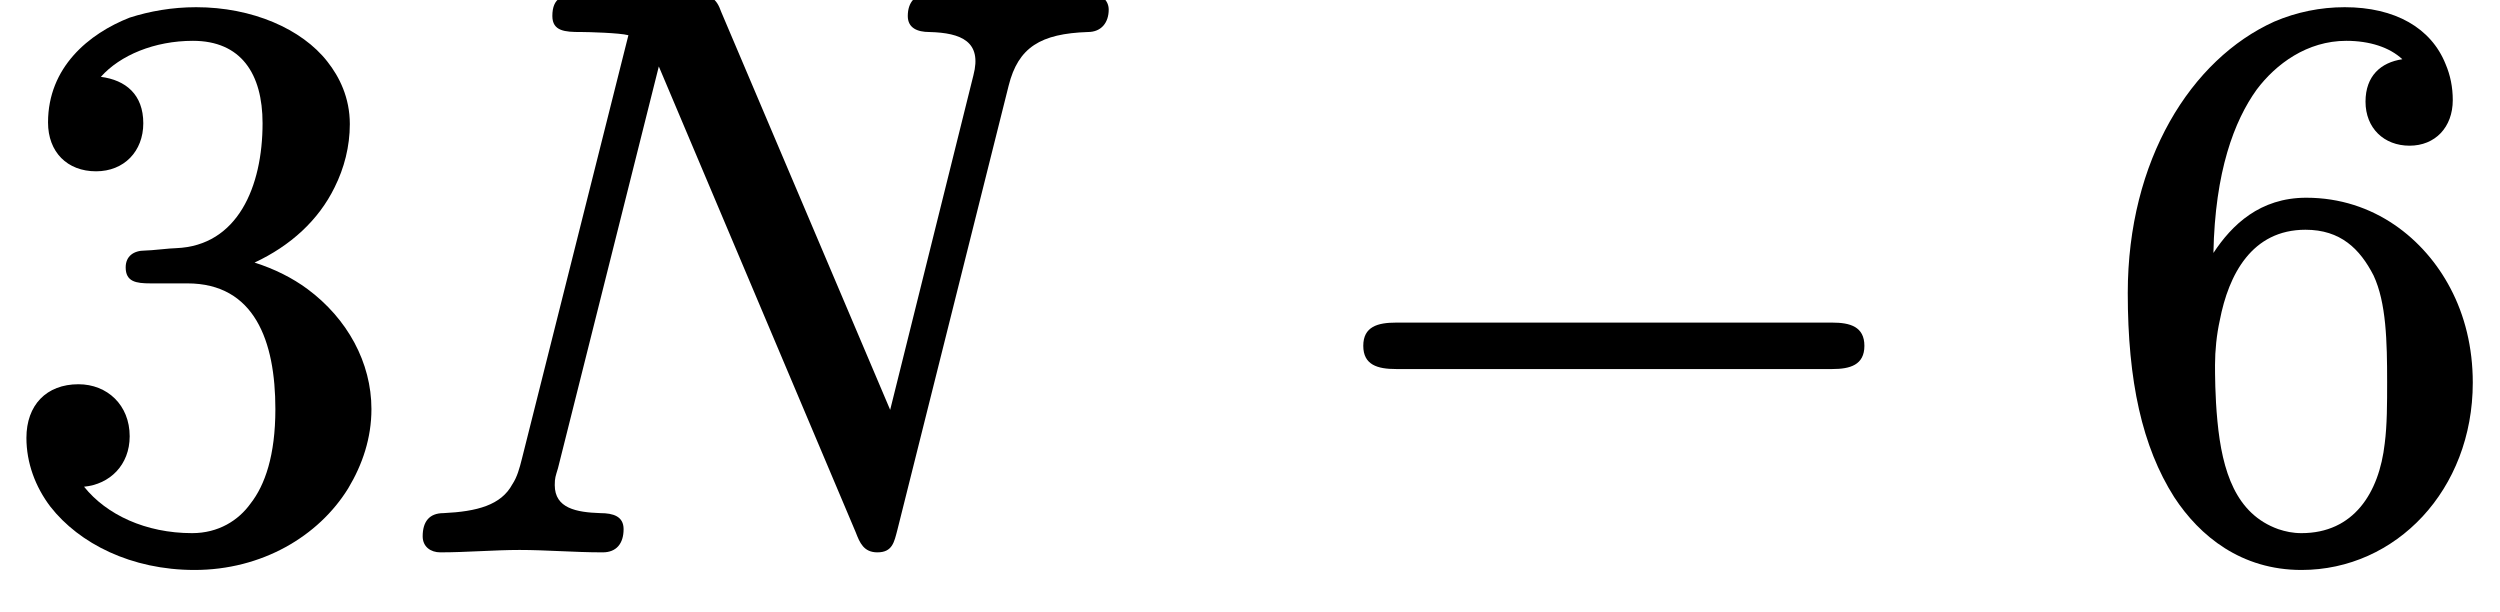 <?xml version='1.0' encoding='UTF-8'?>
<!-- This file was generated by dvisvgm 3.4 -->
<svg version='1.1' xmlns='http://www.w3.org/2000/svg' xmlns:xlink='http://www.w3.org/1999/xlink' width='31.23pt' height='7.64pt' viewBox='0 -6.81 31.23 7.64'>
<defs>
<path id='g6-78' d='M6.36-6.61C6.36-6.46 6.48-6.41 6.63-6.41C6.63-6.41 6.63-6.41 6.63-6.41C7.03-6.4 7.29-6.29 7.18-5.87L6.14-1.69L4.03-6.66C3.97-6.83 3.9-6.89 3.64-6.89H2.29C2.05-6.89 1.92-6.84 1.92-6.61C1.92-6.42 2.08-6.41 2.27-6.41C2.28-6.41 2.28-6.41 2.29-6.41C2.36-6.41 2.76-6.4 2.87-6.37L1.54-1.08C1.51-.96 1.48-.85 1.42-.76C1.28-.5 .98-.42 .56-.4C.38-.4 .3-.29 .3-.11C.3 .02 .4 .09 .52 .09C.85 .09 1.2 .06 1.51 .06C1.84 .06 2.2 .09 2.54 .09C2.54 .09 2.54 .09 2.55 .09C2.72 .09 2.81-.02 2.81-.2C2.81-.36 2.68-.4 2.52-.4C2.22-.41 1.95-.46 1.95-.75C1.95-.84 1.96-.86 1.99-.96L3.25-5.98L5.71-.16C5.76-.03 5.81 .09 5.98 .09C6.17 .09 6.19-.04 6.23-.19L7.62-5.74C7.74-6.22 8.02-6.39 8.61-6.41C8.78-6.41 8.87-6.53 8.87-6.69C8.87-6.81 8.77-6.89 8.65-6.89C8.32-6.89 7.97-6.86 7.64-6.86S6.96-6.89 6.63-6.89C6.63-6.89 6.63-6.89 6.63-6.89C6.45-6.89 6.36-6.78 6.36-6.61Z'/>
<path id='g3-0' d='M6.6-2.78H1.15C.92-2.78 .74-2.73 .74-2.49S.92-2.2 1.15-2.2H6.6C6.82-2.2 7-2.25 7-2.49S6.82-2.78 6.6-2.78Z'/>
<path id='g9-51' d='M1.2-4.67C1.55-4.67 1.79-4.92 1.79-5.27C1.79-5.63 1.57-5.81 1.26-5.85C1.5-6.12 1.93-6.3 2.41-6.3C3.01-6.3 3.28-5.89 3.28-5.27C3.28-4.48 2.97-3.74 2.2-3.71C2.13-3.71 1.89-3.68 1.81-3.68C1.67-3.68 1.57-3.61 1.57-3.47C1.57-3.29 1.7-3.27 1.88-3.27C1.89-3.27 1.89-3.27 1.9-3.27H2.34C3.18-3.27 3.44-2.55 3.44-1.7C3.44-1.12 3.31-.75 3.13-.52C2.98-.31 2.73-.15 2.4-.15C1.82-.15 1.33-.38 1.05-.73C1.37-.76 1.62-1 1.62-1.36C1.62-1.75 1.34-2.01 .98-2.01C.58-2.01 .33-1.75 .33-1.34C.33-1.03 .44-.73 .63-.48C.99-.02 1.64 .31 2.43 .31C3.27 .31 3.98-.11 4.35-.71C4.53-1.01 4.64-1.34 4.64-1.7C4.64-2.28 4.34-2.83 3.84-3.2C3.65-3.34 3.43-3.45 3.18-3.53C3.63-3.74 3.98-4.06 4.18-4.47C4.3-4.71 4.37-4.98 4.37-5.26C4.37-5.59 4.24-5.85 4.09-6.04C3.77-6.45 3.15-6.72 2.45-6.72C2.15-6.72 1.87-6.67 1.62-6.59C1.11-6.39 .6-5.97 .6-5.28C.6-4.91 .84-4.67 1.2-4.67Z'/>
<path id='g9-54' d='M3.57-2.04C3.57-1.77 3.57-1.5 3.54-1.27C3.47-.65 3.15-.15 2.5-.15C2.39-.15 2.3-.17 2.21-.2C1.68-.39 1.51-.92 1.45-1.55C1.42-1.86 1.42-2.15 1.42-2.25C1.42-2.43 1.44-2.63 1.48-2.81C1.59-3.38 1.88-3.94 2.55-3.94C2.99-3.94 3.23-3.7 3.4-3.37C3.56-3.03 3.57-2.54 3.57-2.04ZM1.4-3.65C1.42-4.67 1.66-5.3 1.94-5.69C2.18-6.01 2.57-6.3 3.06-6.3C3.35-6.3 3.6-6.22 3.76-6.07C3.49-6.03 3.3-5.86 3.3-5.54C3.3-5.21 3.53-4.99 3.85-4.99C4.17-4.99 4.39-5.22 4.39-5.56C4.39-5.72 4.36-5.87 4.3-6.01C4.12-6.46 3.67-6.72 3.04-6.72C2.74-6.72 2.44-6.66 2.16-6.54C1.12-6.07 .33-4.81 .33-3.15C.33-2.05 .51-1.23 .91-.6C1.23-.11 1.75 .31 2.5 .31C3.68 .31 4.64-.69 4.64-2.03C4.64-2.47 4.54-2.87 4.36-3.21C4.04-3.82 3.41-4.34 2.56-4.34C1.98-4.34 1.63-4 1.4-3.65Z'/>
</defs>
<g id='page487'>
<use x='0' y='0' xlink:href='#g9-51'/>
<use x='4.98' y='0' xlink:href='#g6-78'/>
<use x='16.29' y='0' xlink:href='#g3-0'/>
<use x='26.25' y='0' xlink:href='#g9-54'/>
</g>
</svg>